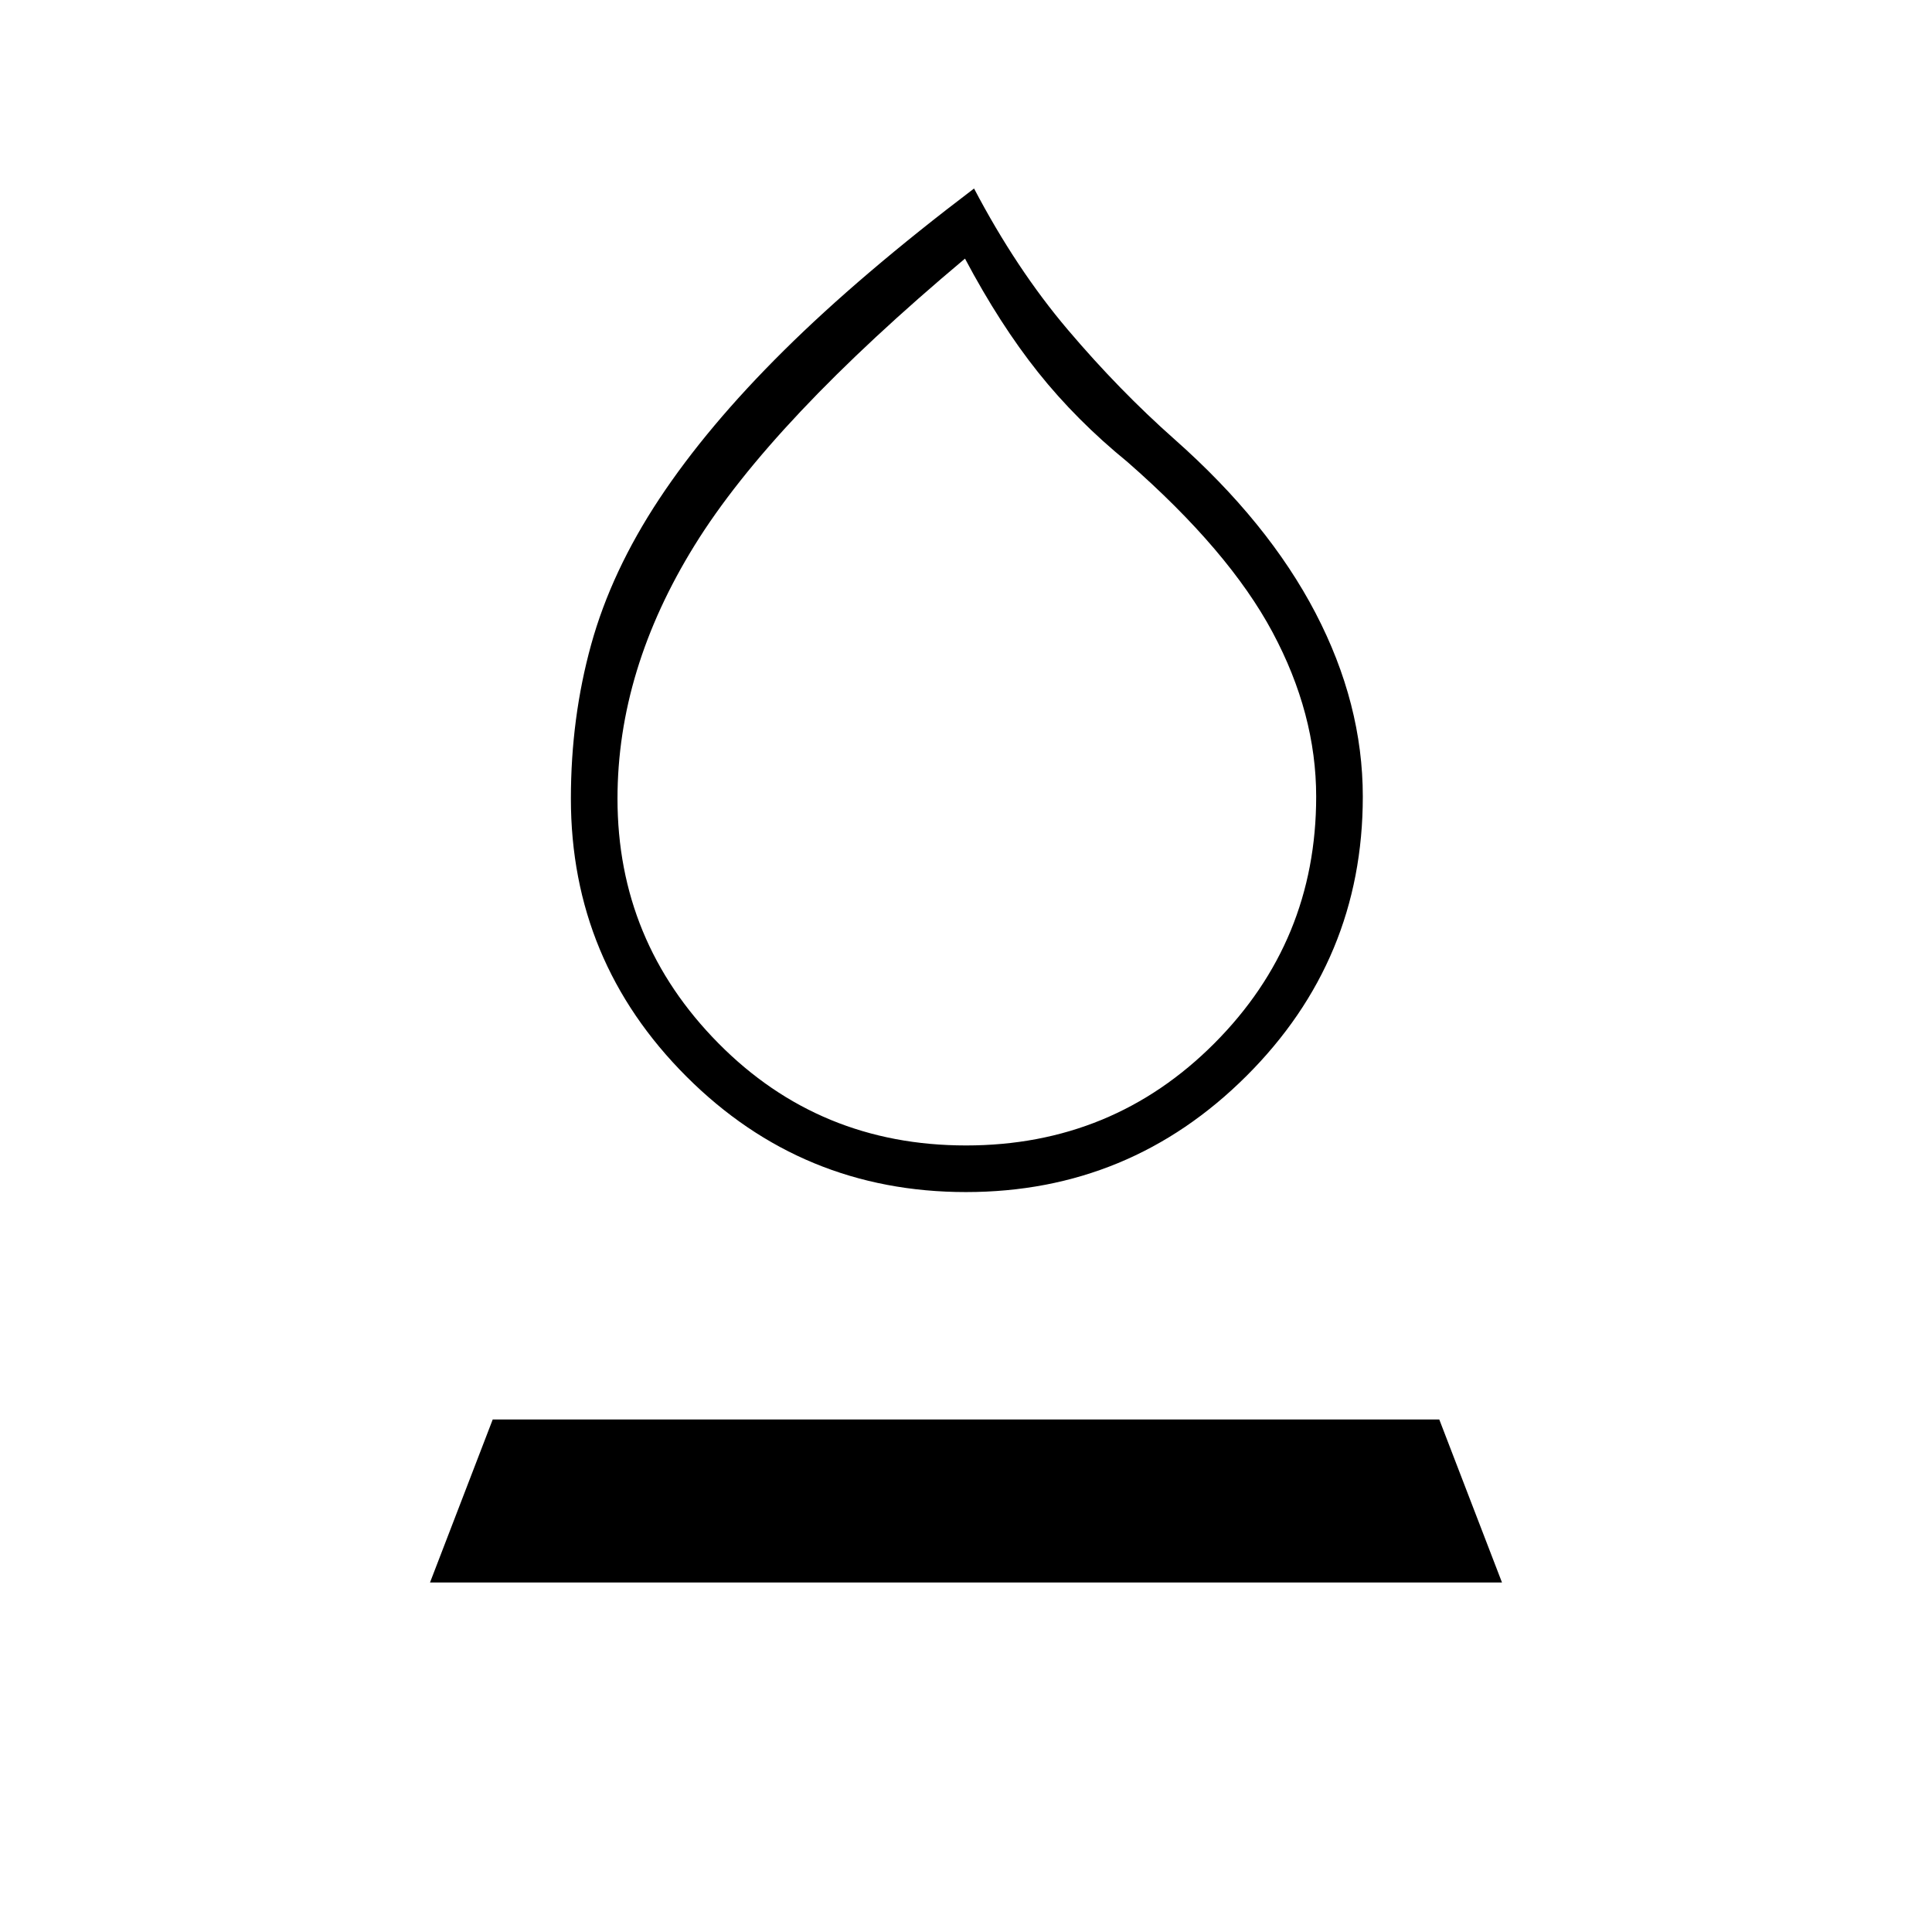 <svg xmlns="http://www.w3.org/2000/svg" height="40" viewBox="0 -960 960 960" width="40"><path d="M480-367.67q-81.5 0-138.92-57.41-57.41-57.42-57.41-138.09 0-40.16 10.08-76.58t33.83-72.33q23.75-35.92 61.84-73.67Q427.5-823.5 484-866.33q21 40 46.58 70.16 25.59 30.17 53.09 54.5 46.5 41.17 70 86.25 23.5 45.09 23.5 91.25 0 81.17-57.84 138.84Q561.5-367.67 480-367.67Zm0-23.16q72.83 0 123.42-50.75Q654-492.33 654-564.17q0-41.16-21.67-81.66-21.66-40.5-72.16-84.67-25.34-20.67-44.34-44.5-19-23.83-36.33-56.5-96 80.5-134.33 142.42-38.34 61.91-38.34 125.91 0 70.84 50.17 121.59t123 50.75Zm0-220.5ZM213.67-173.67l31.16-81h470.34l31.16 81H213.67Z"/></svg>